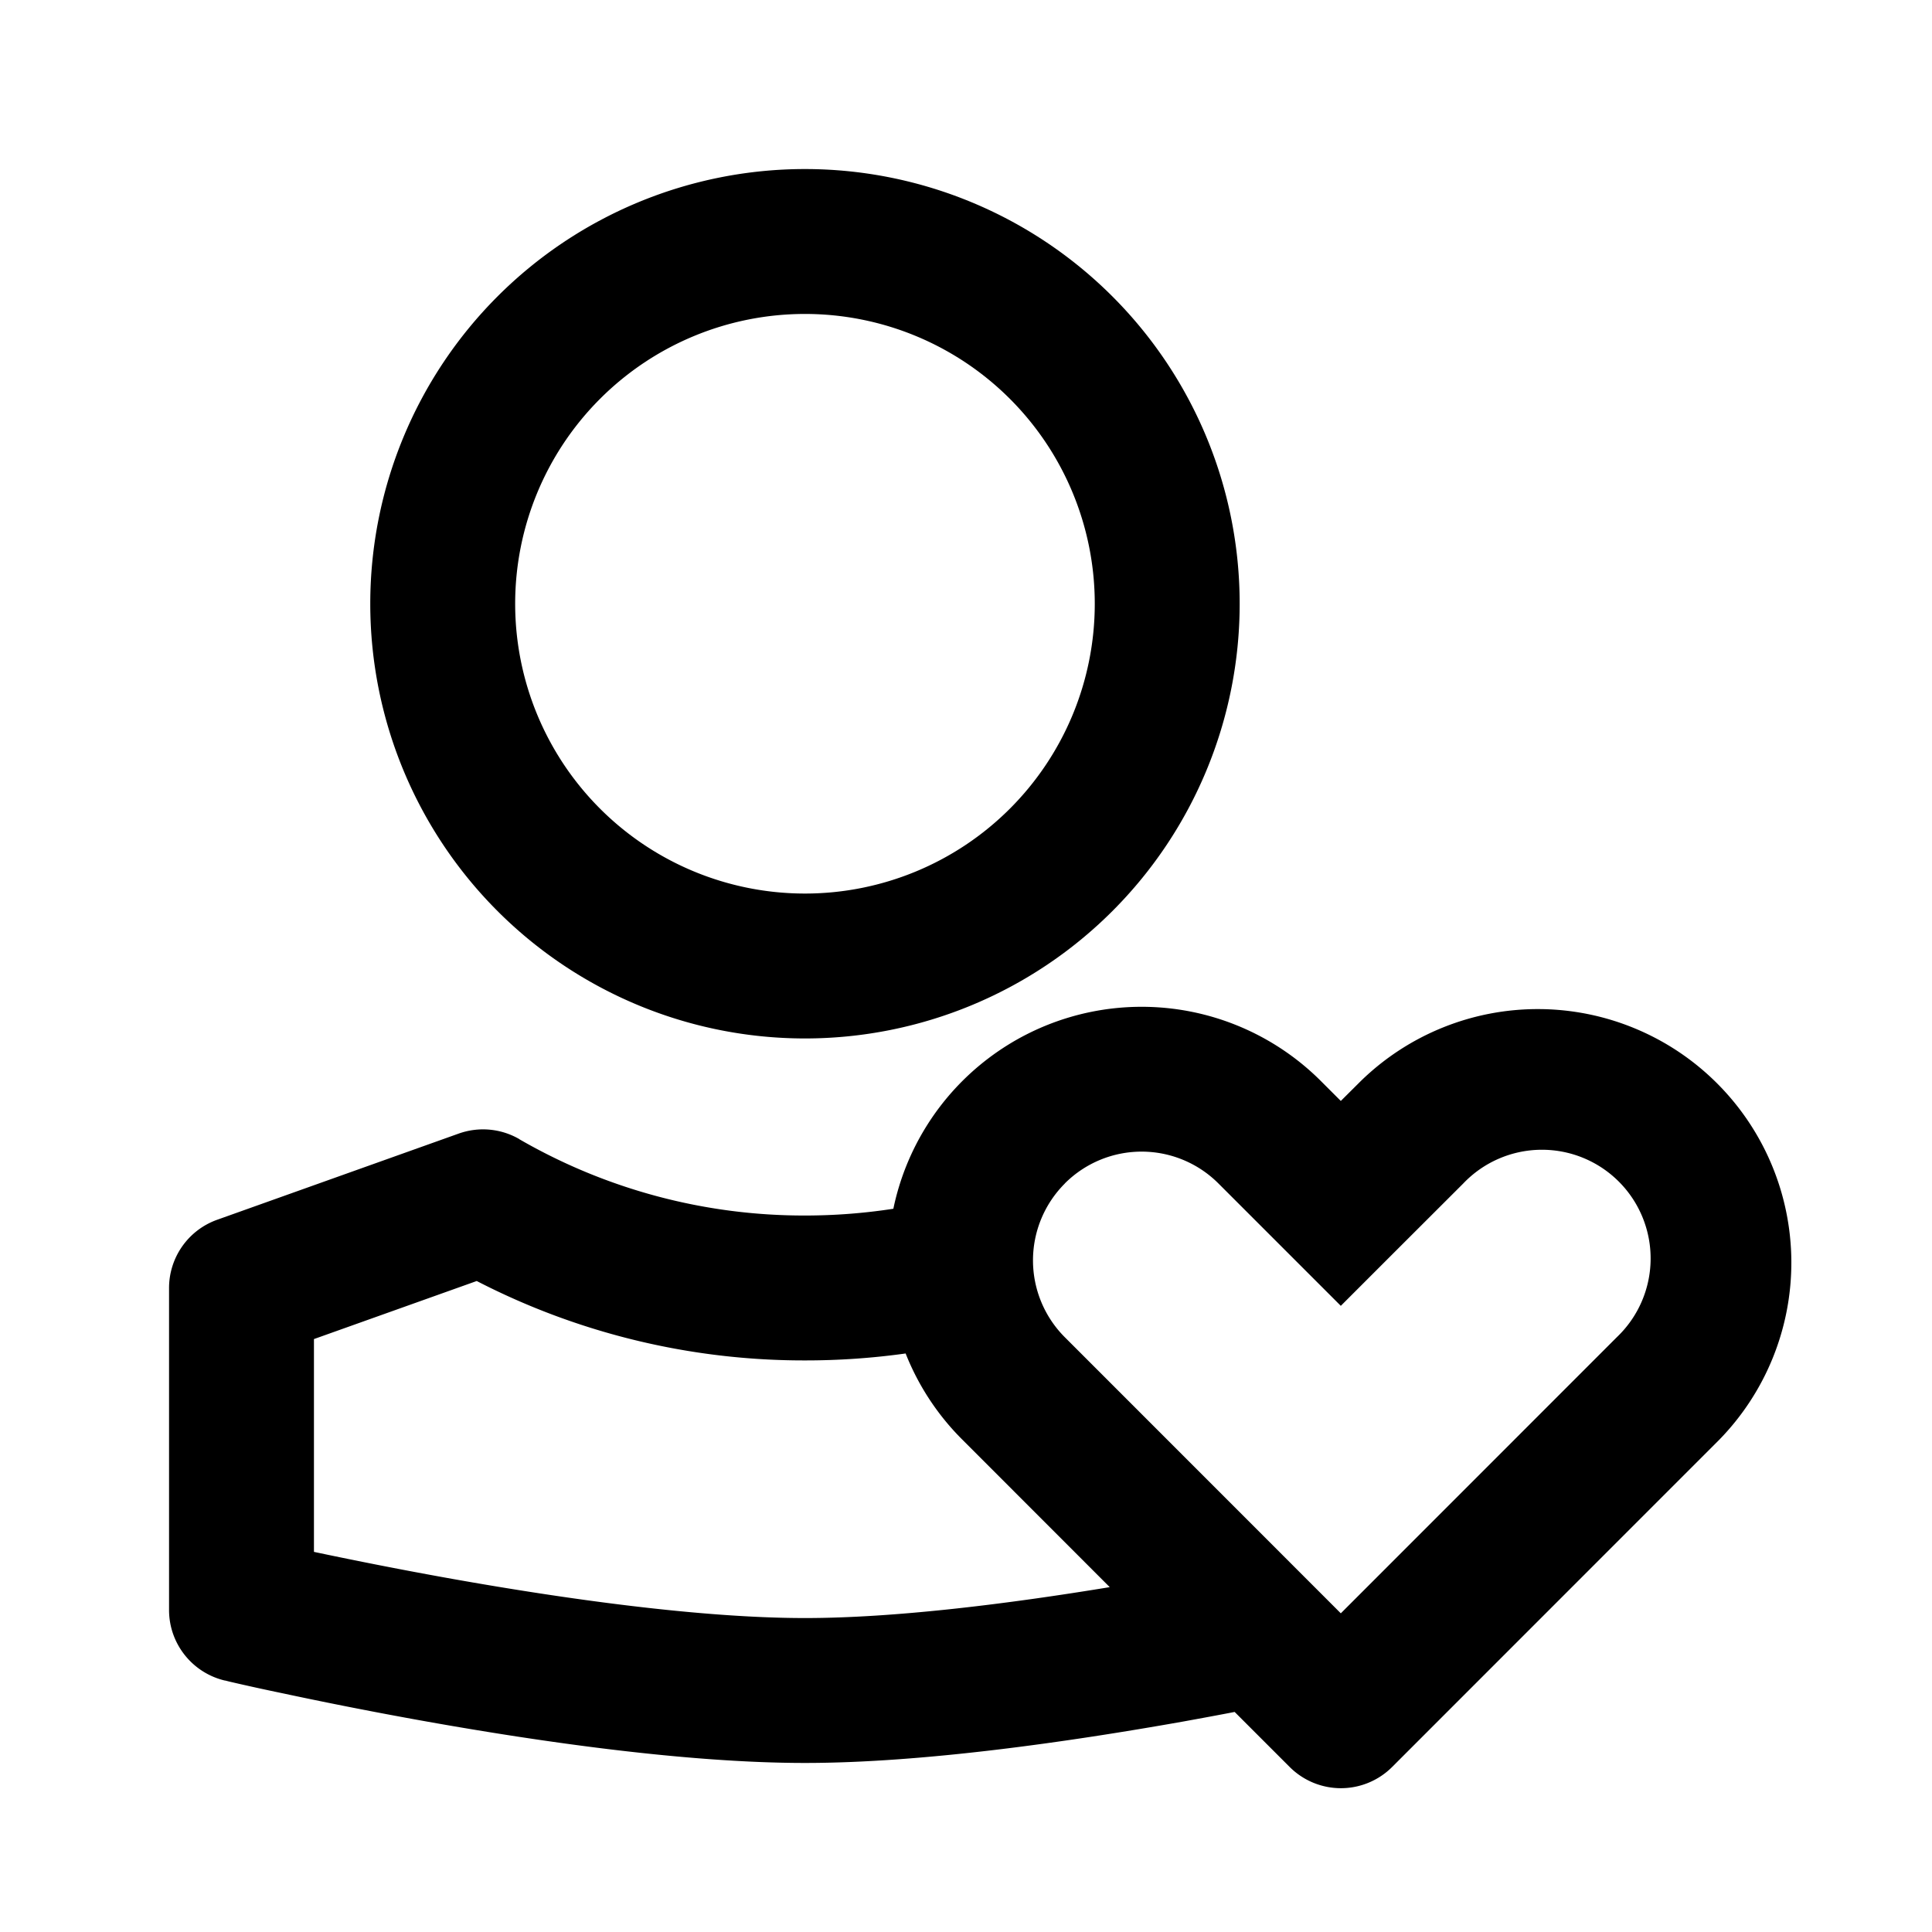 <svg xmlns="http://www.w3.org/2000/svg" viewBox="0 0 20 20">
  <path fill-rule="evenodd" d="M5.333 6.25a3 3 0 1 1 6 0 3 3 0 0 1-6 0Zm3-4.5a4.5 4.5 0 1 0 0 9 4.5 4.5 0 0 0 0-9ZM5.376 11.792a.75.75 0 0 0-.628-.057l-2.5.892a.75.75 0 0 0-.498.706v3.334c0 .348.24.65.578.73l.172-.73-.172.73h.003l.009.002.031.008a23.265 23.265 0 0 0 .56.123c.374.08.896.186 1.491.292 1.179.21 2.691.428 3.911.428 1.22 0 2.733-.219 3.911-.428.187-.034.367-.067.537-.1l.57.57a.75.75 0 0 0 1.06 0l3.388-3.389a2.625 2.625 0 0 0-3.712-3.712l-.207.206-.206-.206a2.625 2.625 0 0 0-4.426 1.322 6 6 0 0 1-.915.07 5.886 5.886 0 0 1-2.957-.79Zm4 2.219a7.48 7.48 0 0 1-1.043.072 7.388 7.388 0 0 1-3.398-.822l-1.685.601v2.203c.36.076.863.178 1.435.28 1.163.207 2.567.405 3.648.405.932 0 2.104-.147 3.155-.32l-1.526-1.527a2.616 2.616 0 0 1-.587-.892Zm1.647-1.76a1.124 1.124 0 0 1 1.59 0l.737.737.53.53.53-.53.737-.736a1.125 1.125 0 1 1 1.591 1.59l-2.858 2.859-2.857-2.858a1.125 1.125 0 0 1 0-1.591Z"/>
</svg>
